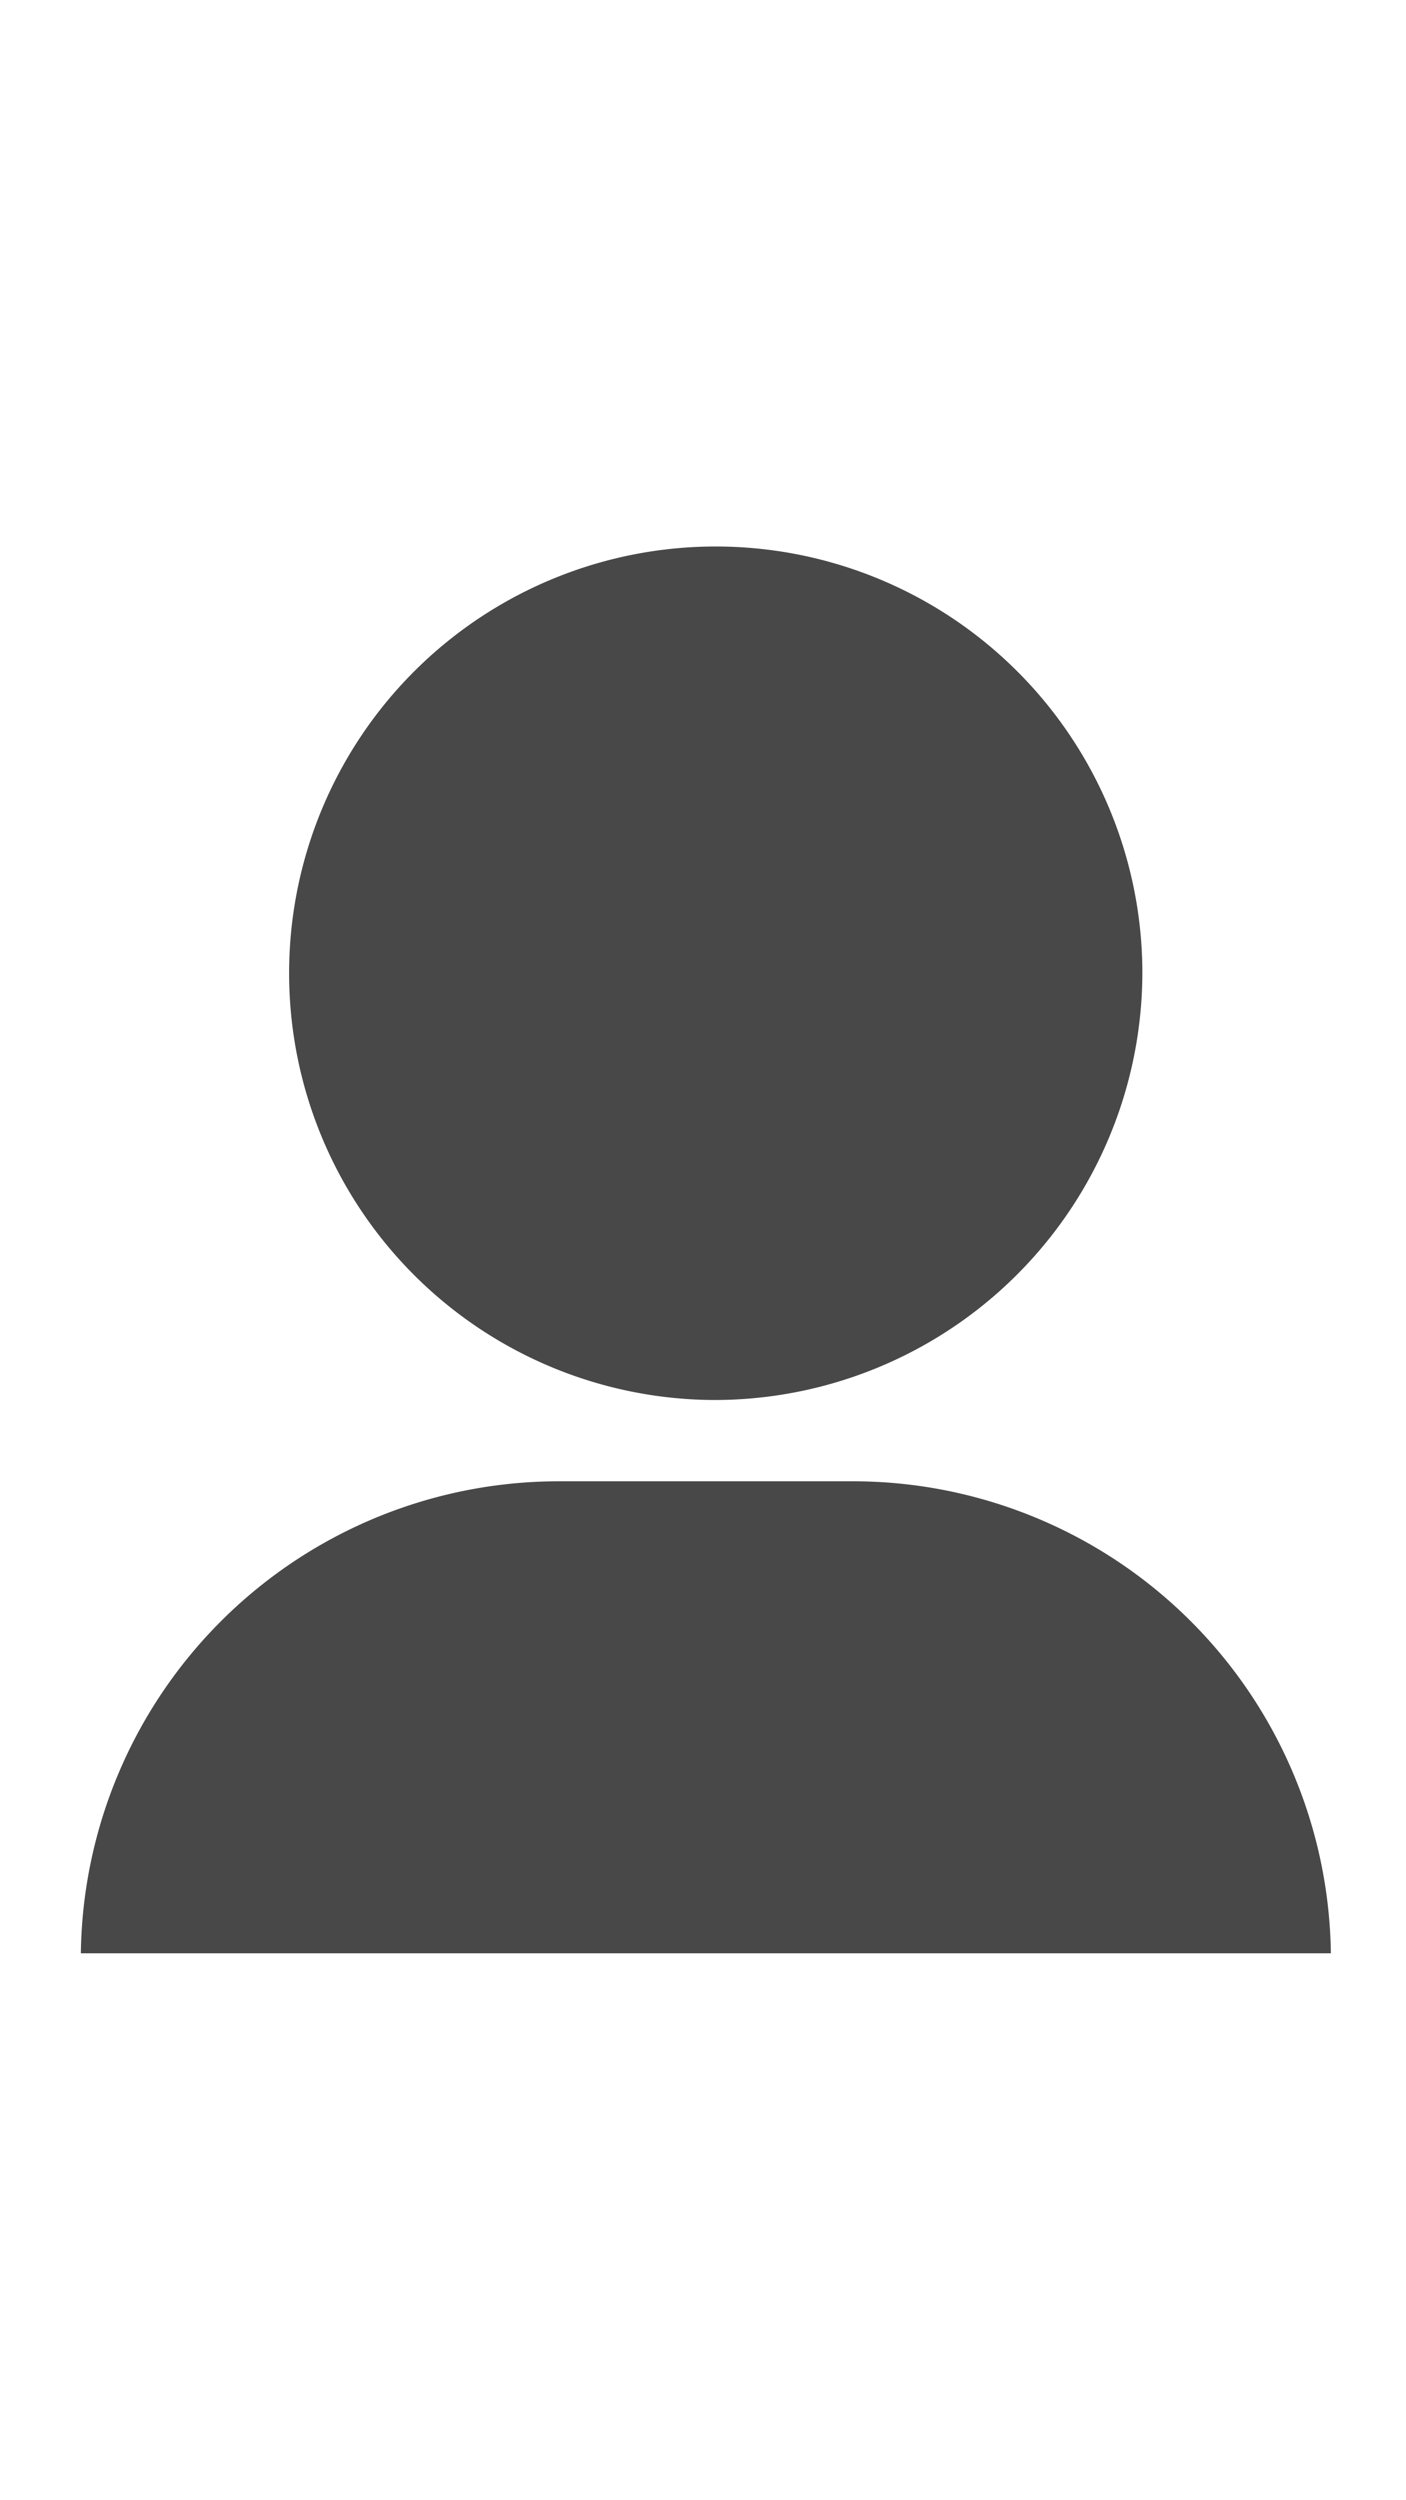 <svg xmlns="http://www.w3.org/2000/svg" width="18" color="#484848" data-testid="UserIcon" viewBox="0 0 32 32"><path fill="currentColor" d="M16.22 19.41A9.71 9.71 0 1 1 26 9.7a9.74 9.74 0 0 1-9.8 9.71M1.84 32a10.88 10.88 0 0 1 10.94-10.74h6.57A10.88 10.88 0 0 1 30.29 32H1.84"/></svg>